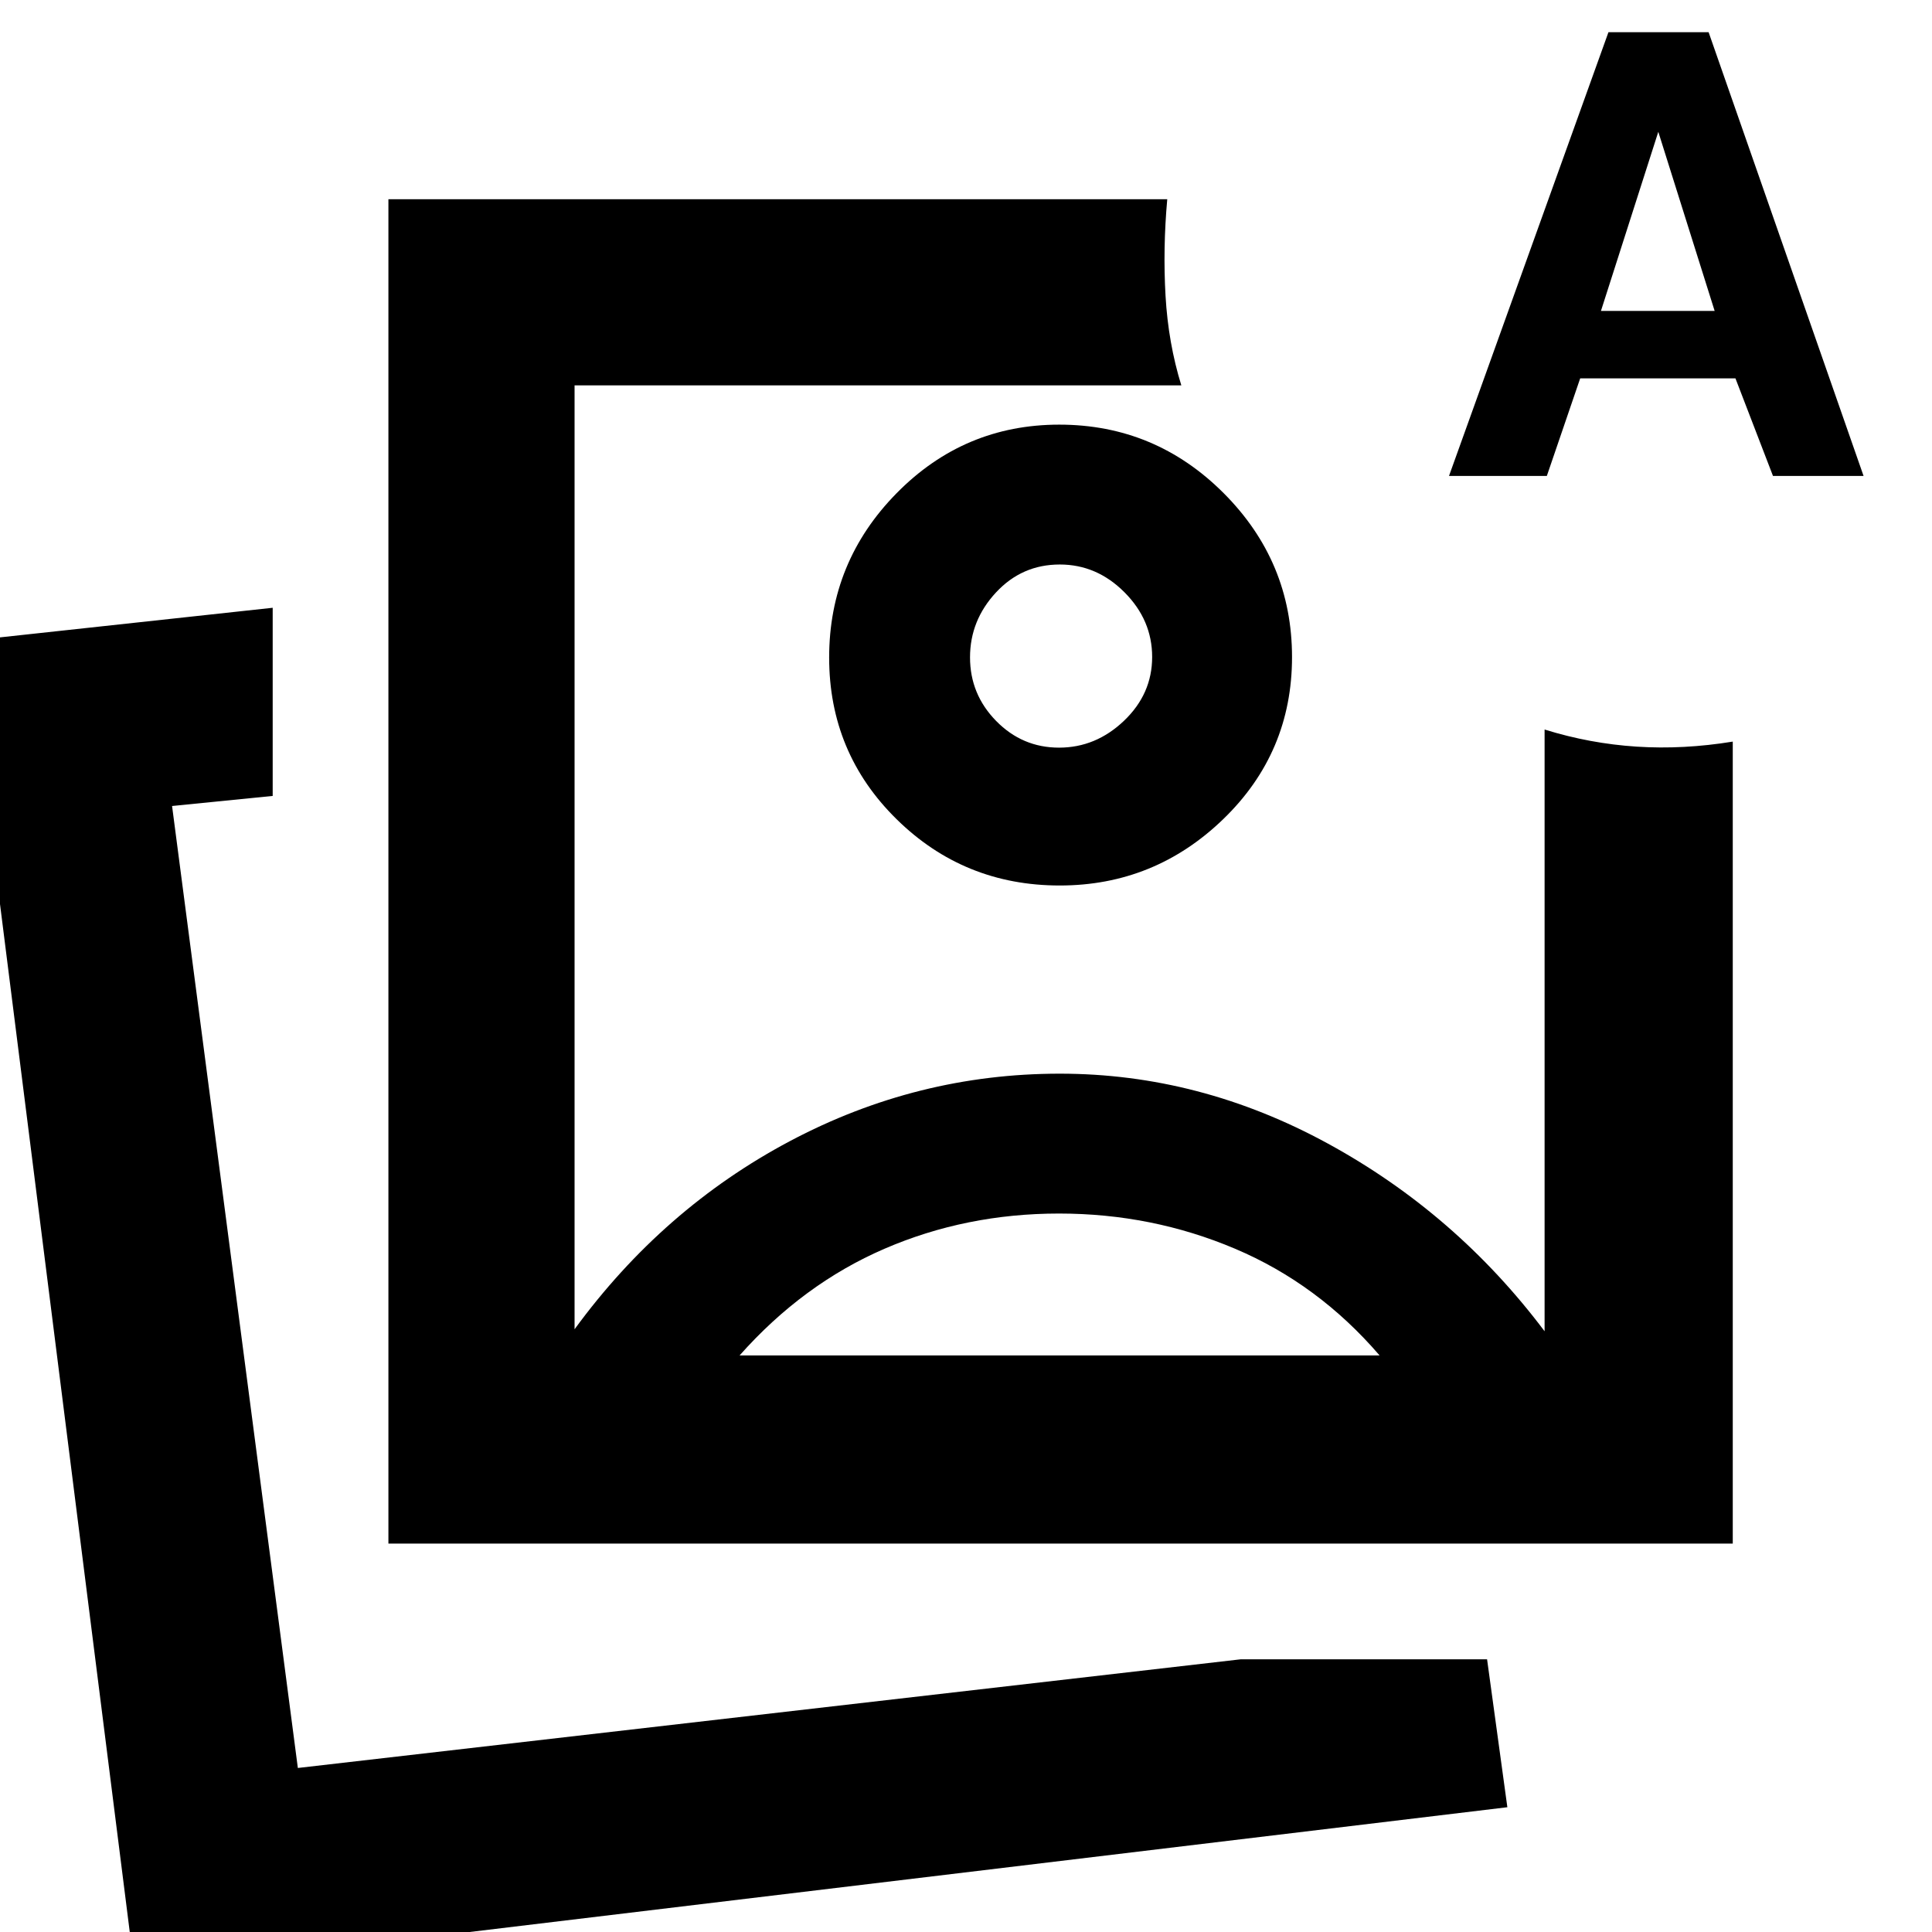 <svg xmlns="http://www.w3.org/2000/svg" height="48" viewBox="0 -960 960 960" width="48"><path d="M193-193v-668h387q-2.2 24.52-.85 48.01T587-768.5H285.5v469q43.85-59.98 107.02-93.49 63.17-33.51 134.08-33.51 69.6 0 133.25 34.75Q723.5-357 767.5-298.5v-299q22.5 7 45.75 8.5t47.75-2.5V-193H193Zm333.5-440.5ZM67 20l-83.5-661.5 152-16.5v93.5l-50 5 62.5 478 468.5-54h122.42L749-62 67 20Zm81-103Zm572-640.5L799.23-944H849l77 220.5h-45.01L862.33-772h-77.14l-16.58 48.5H720Zm75.5-82H852l-28-89-28.5 89ZM526.22-357q-46.22 0-86.72 17.5t-72 53h318q-30.5-35.5-71.78-53-41.29-17.5-87.5-17.5Zm.11-392Q574-749 608-714.99q34 34.02 34 81.49 0 47.47-34.14 80.49Q573.72-520 526.57-520q-47.57 0-81.07-32.95Q412-585.9 412-633.26q0-47.58 33.51-81.66Q479.03-749 526.33-749Zm.27 69.5q-18.81 0-31.7 13.89-12.9 13.89-12.9 32.25t12.99 31.61q12.99 13.25 31.25 13.25 18.26 0 32.26-13.34 14-13.35 14-31.71t-13.76-32.15q-13.75-13.8-32.14-13.8Z"/></svg>